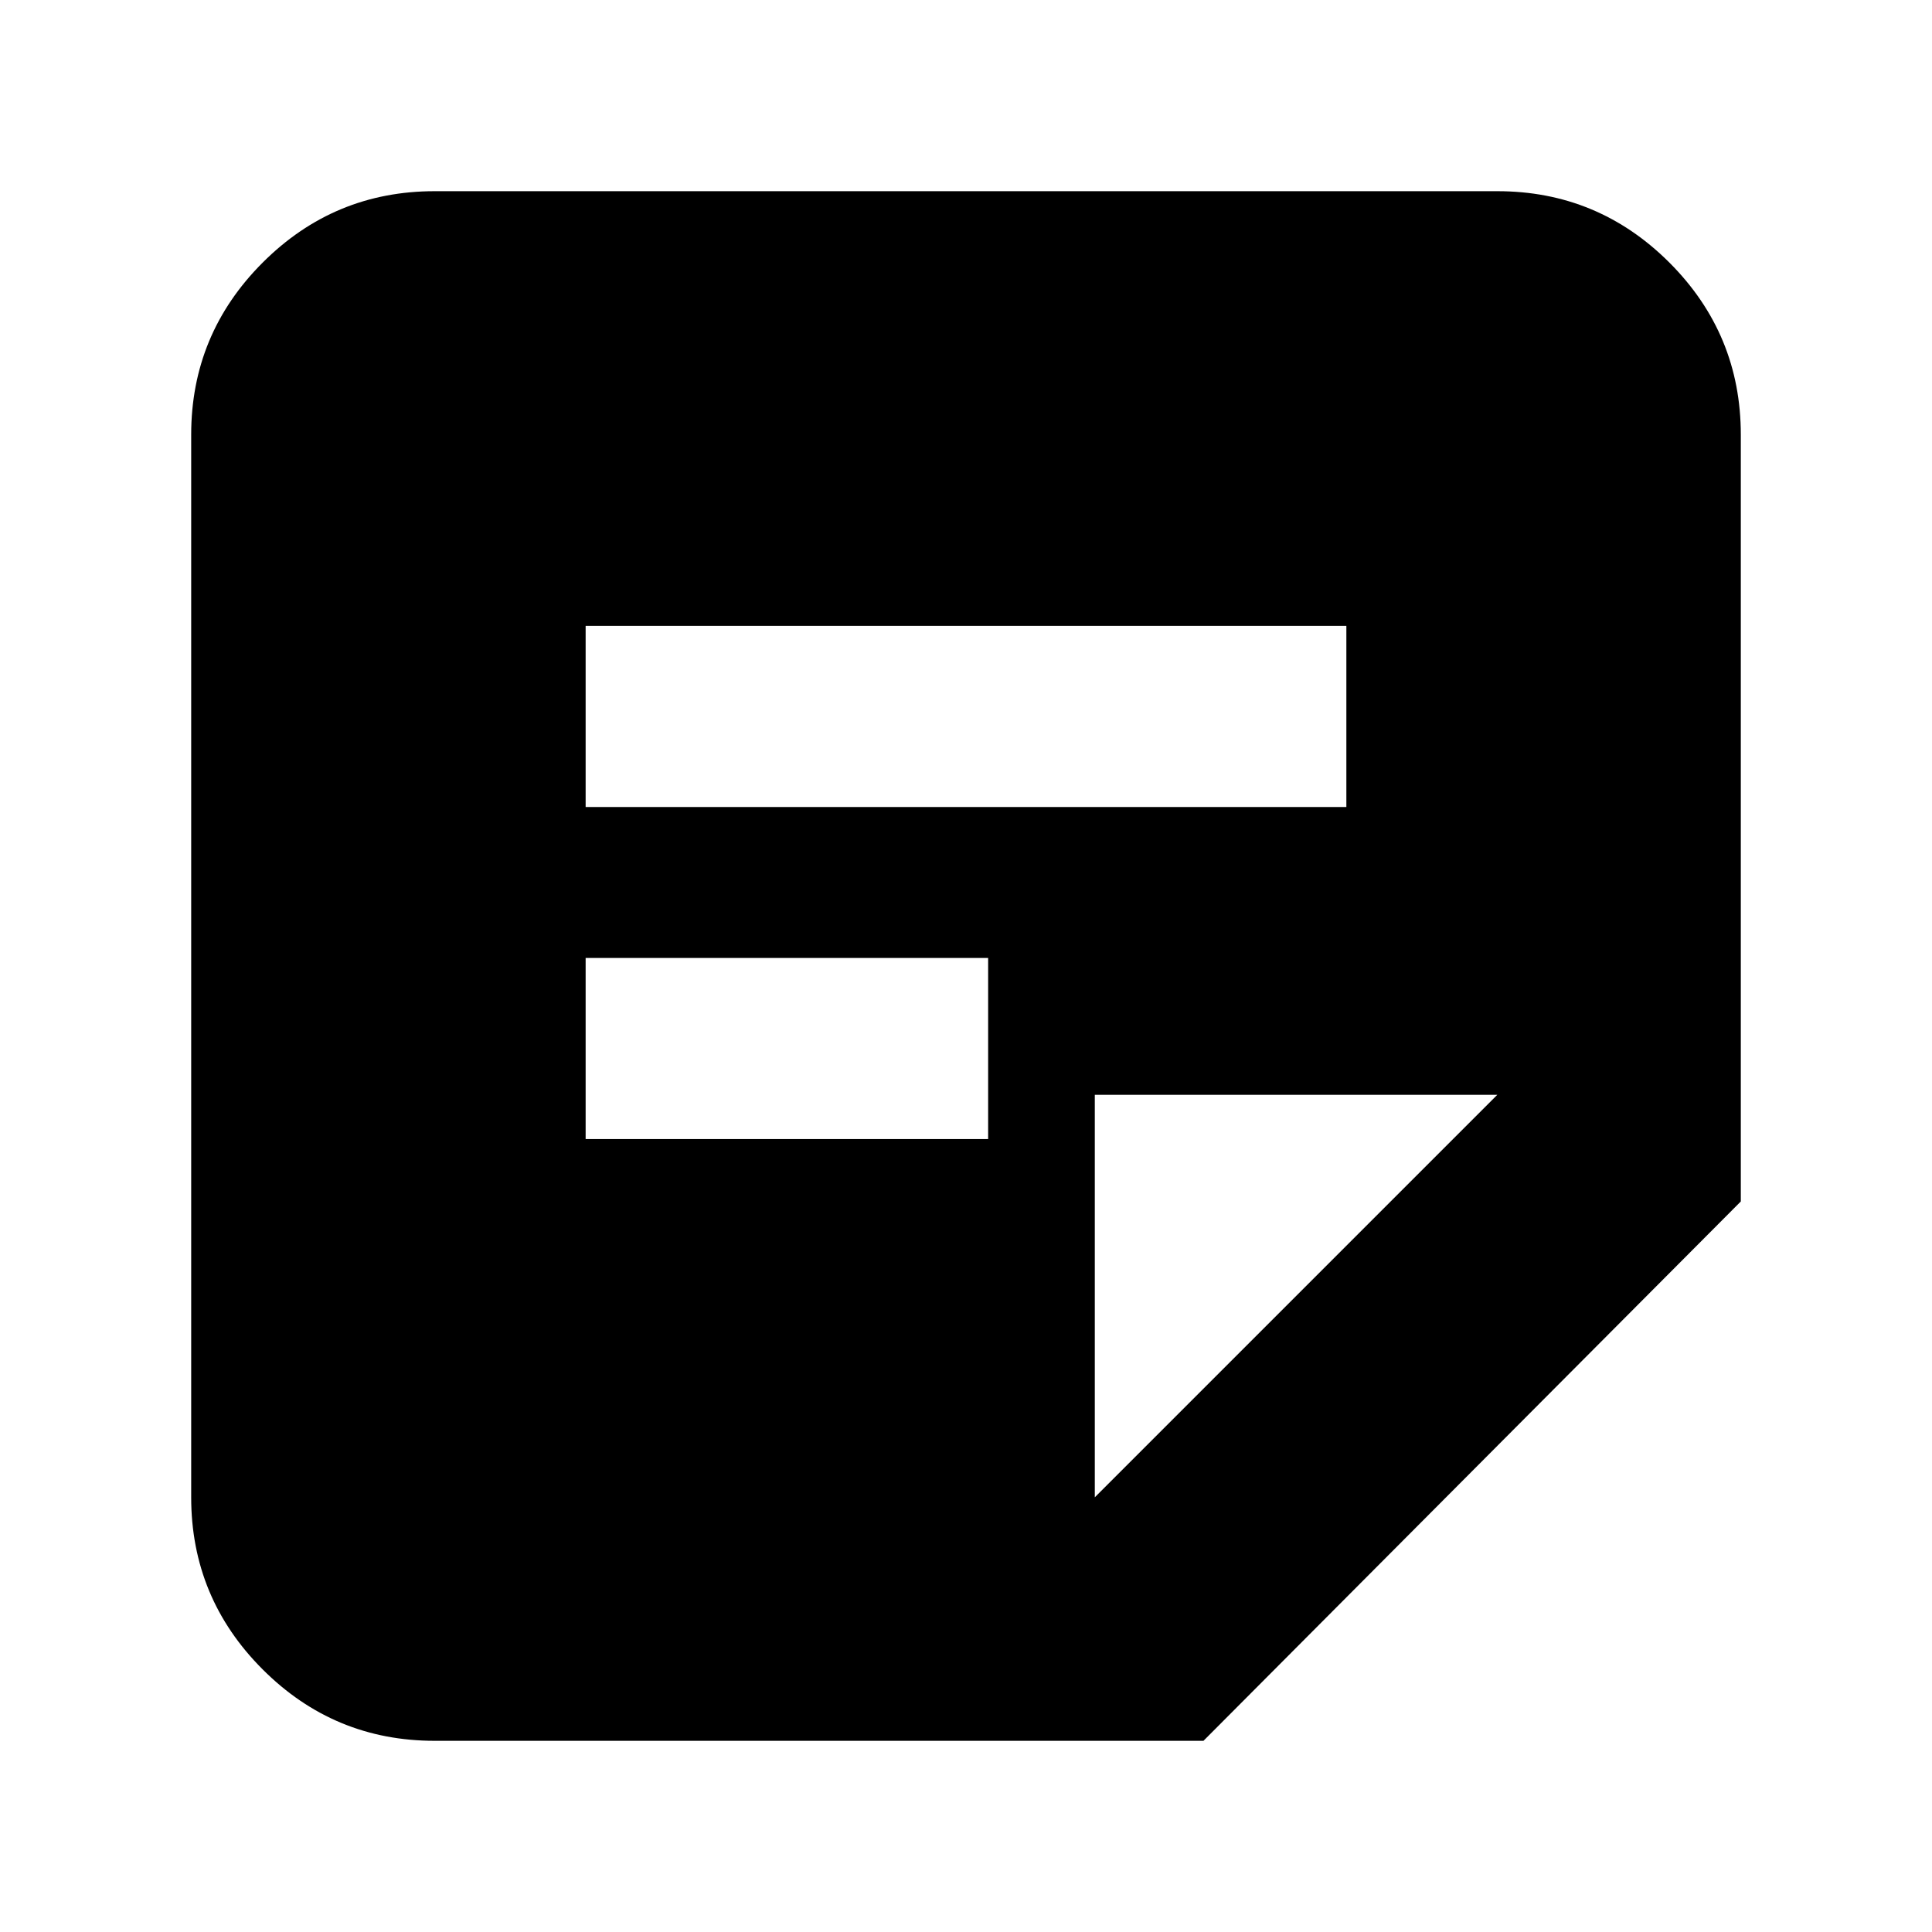 <svg xmlns="http://www.w3.org/2000/svg" height="24" width="24"><path d="M5.4 21.625q-1.25 0-2.137-.887-.888-.888-.888-2.138V5.4q0-1.25.888-2.138.887-.887 2.137-.887h13.2q1.25 0 2.138.887.887.888.887 2.138v9.525l-6.675 6.7Zm1.875-7.475h5V11.9h-5Zm0-4.125h9.45v-2.25h-9.45ZM13.6 18.6l5-5h-5Z"/></svg>